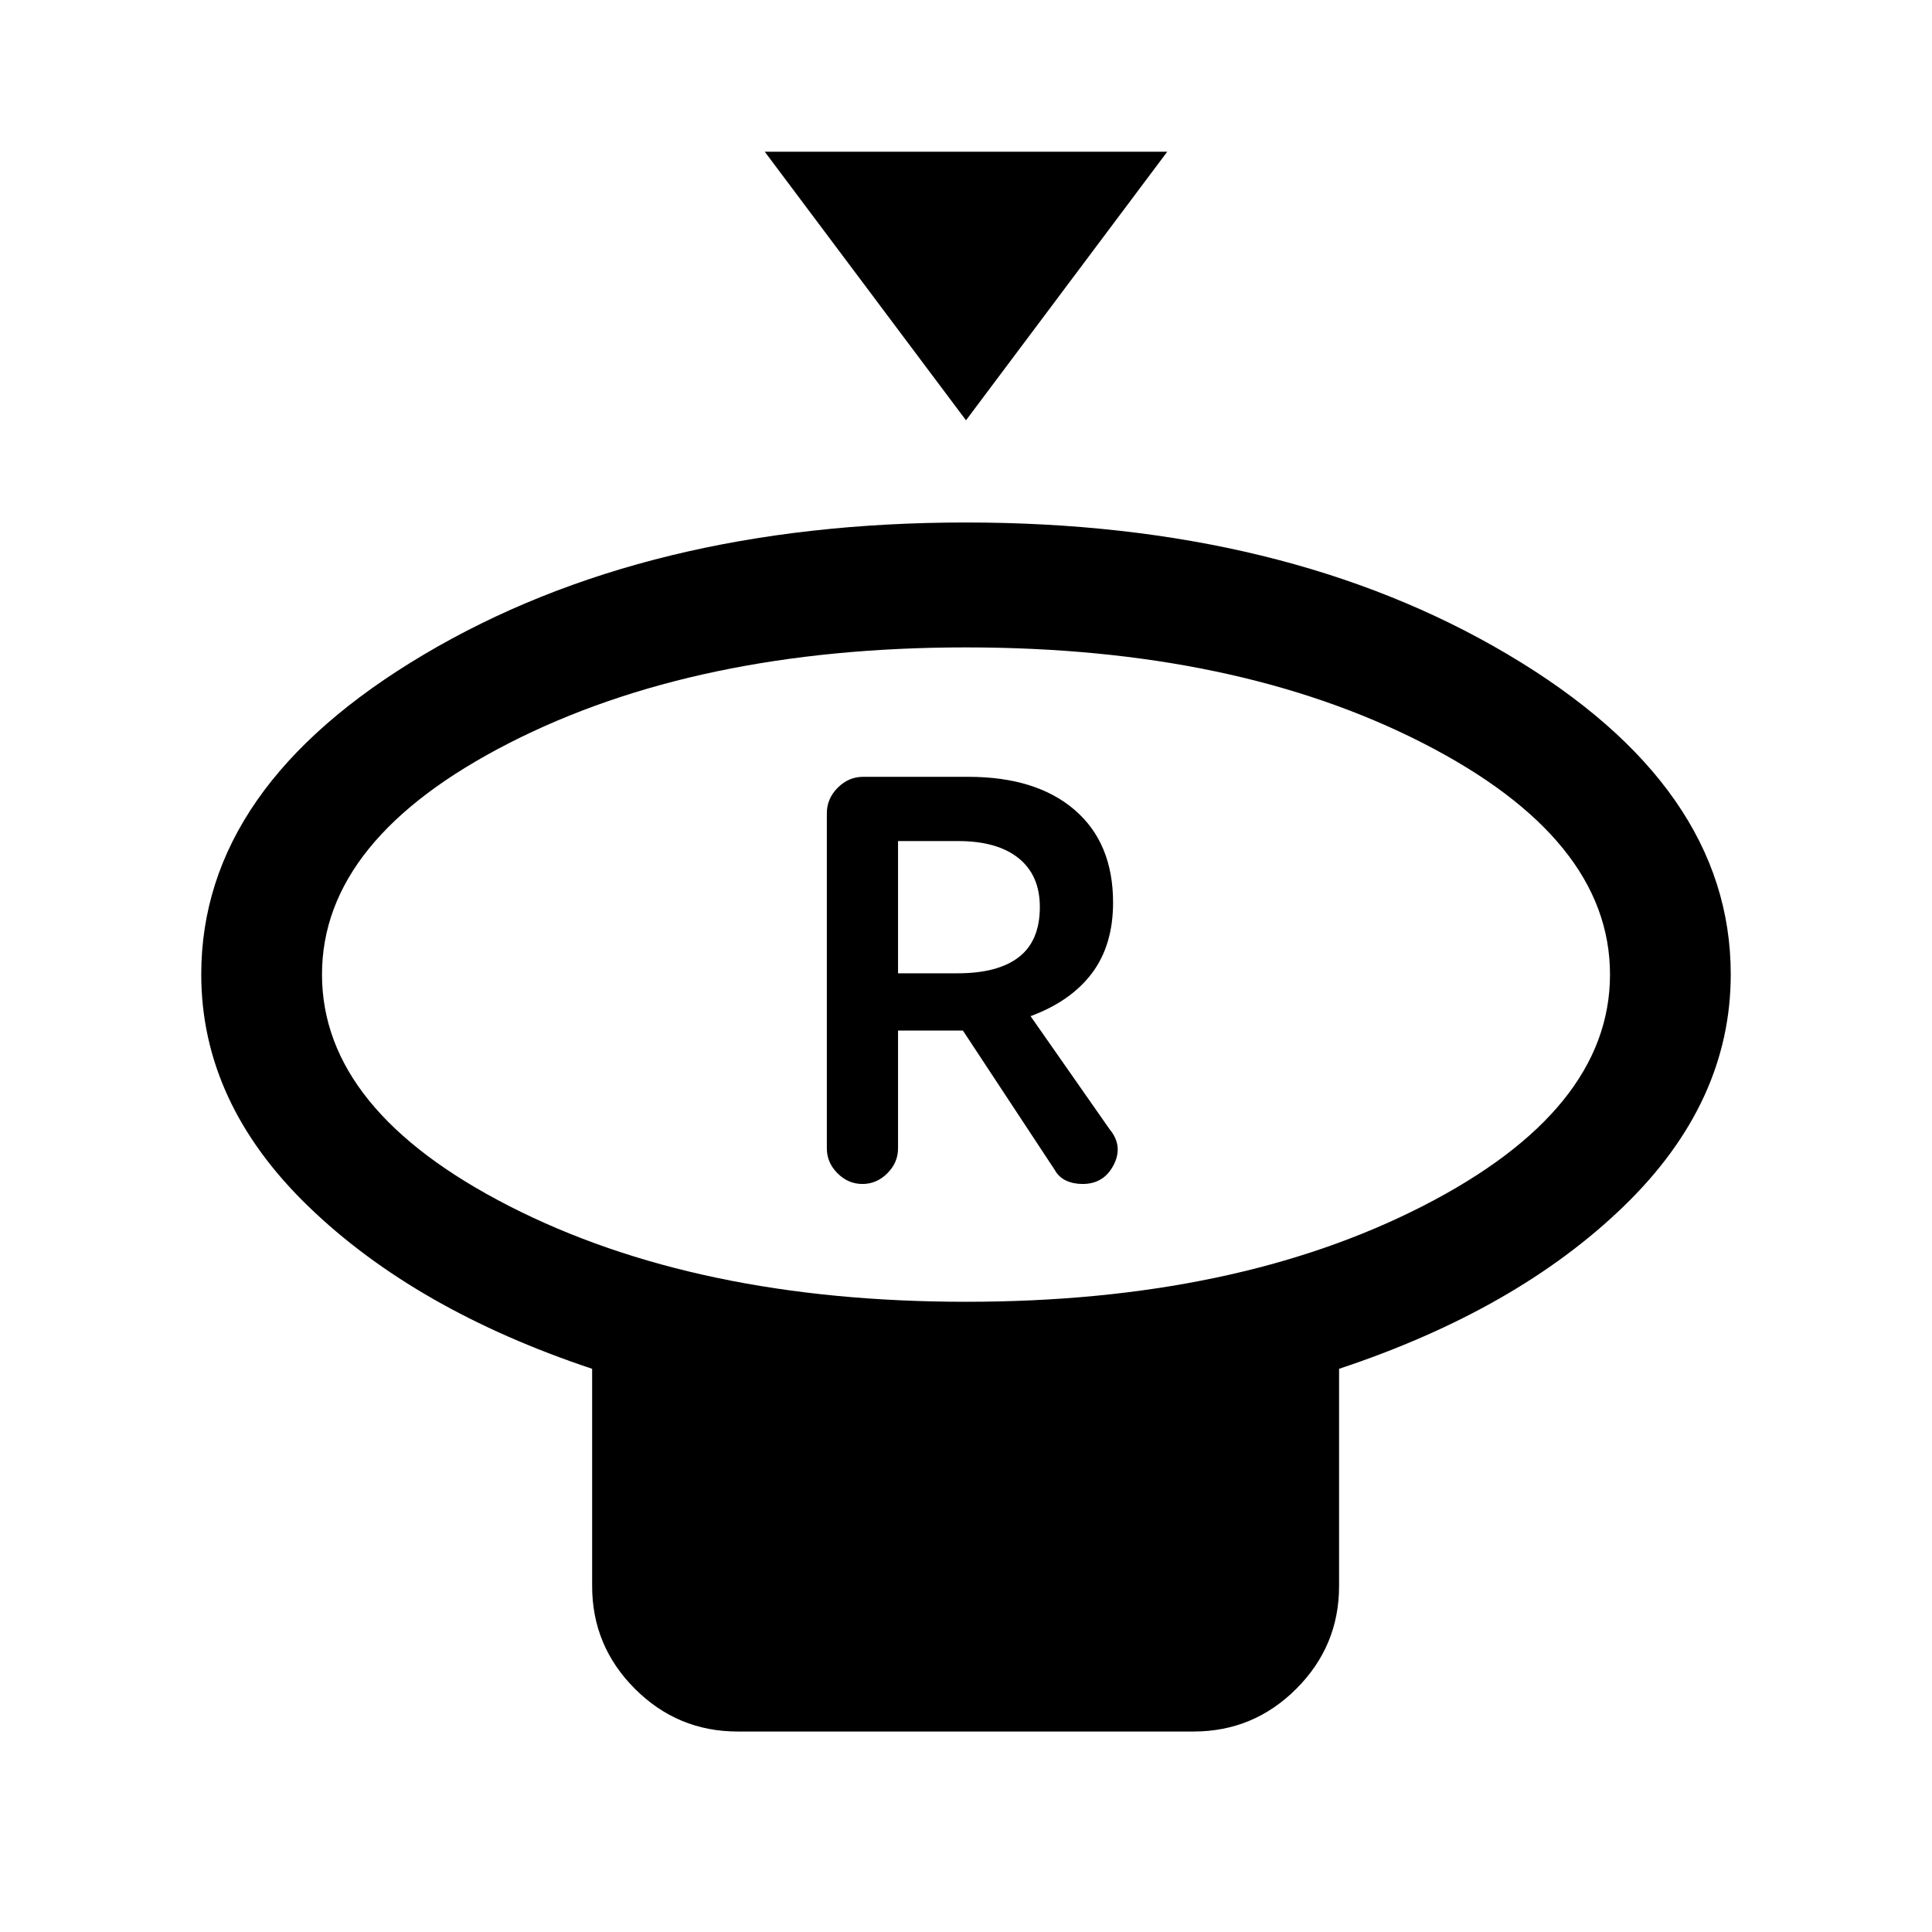 <svg xmlns="http://www.w3.org/2000/svg" height="24" viewBox="0 -960 960 960" width="24"><path d="M480-751.15 380-884.61h200L480-751.15Zm0 438q134 0 227-47.58t93-115.04q0-67.47-93-115-93-47.54-227-47.54t-227 47.54q-93 47.53-93 115 0 67.46 93 115.04 93 47.58 227 47.58Zm185.38 33.3v107.93q0 29.82-21.24 51.06-21.24 21.24-51.06 21.24H366.54q-29.83 0-51.07-21.24-21.24-21.24-21.24-51.06v-107.93q-87.92-29.3-141.07-80.77Q100-412.08 100-475.85q0-93.32 110.65-158.93 110.65-65.6 269.27-65.6 158.62 0 269.35 65.6Q860-569.17 860-475.85q0 63.77-53.16 115.23-53.15 51.47-141.46 80.77ZM480-475.85Zm-51.46 104.16q7.08 0 12.38-5.31 5.31-5.31 5.31-12.38v-58.54h32.23l45.62 69.23q2 3.61 5.64 5.31 3.65 1.69 8.2 1.69 10.6 0 15.45-9.46 4.86-9.46-1.99-17.7l-39.3-56.23q20-7.38 30.5-21.33 10.5-13.96 10.5-35.13 0-29.61-19.12-46.04Q514.85-574 481.15-574h-52.28q-7.21 0-12.62 5.42-5.4 5.43-5.4 12.66v166.54q0 7.07 5.3 12.38 5.31 5.31 12.39 5.31Zm17.69-104.69v-65.7h29.85q19.46 0 30.04 8.5 10.57 8.5 10.57 24.25 0 16.79-10.38 24.87-10.39 8.08-30.46 8.08h-29.62Z"/></svg>